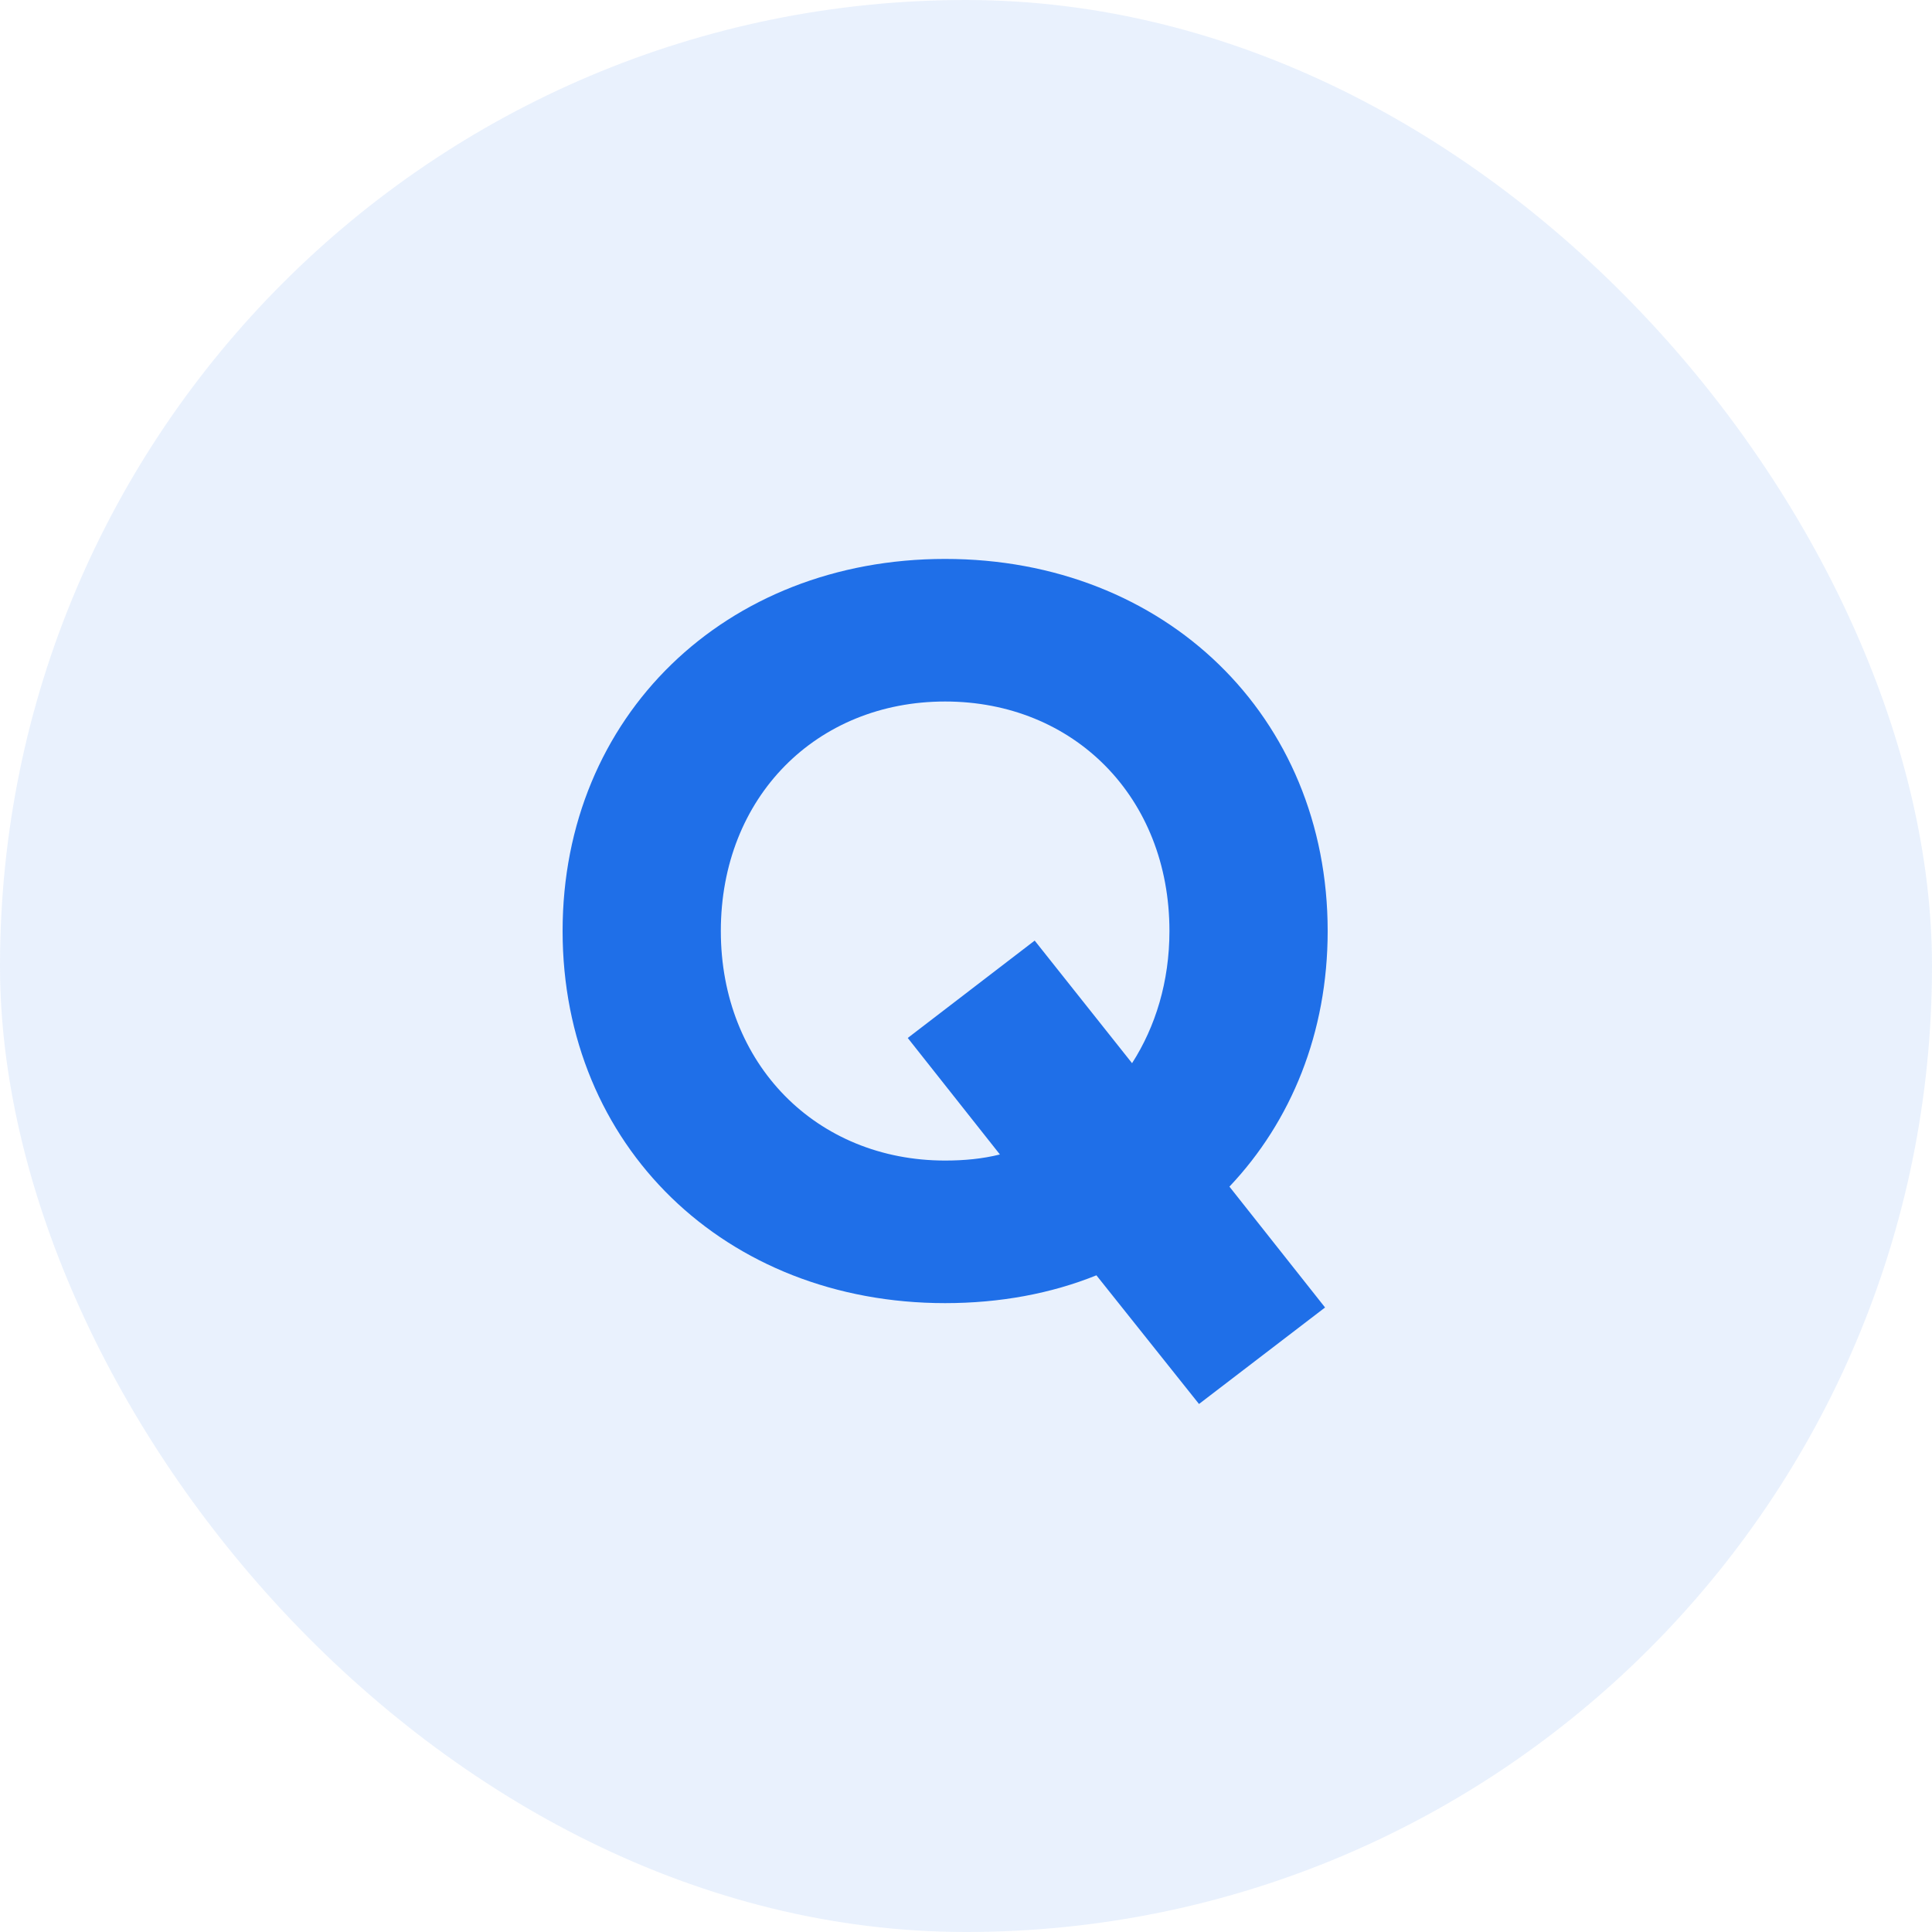 <svg width="40" height="40" viewBox="0 0 40 40" fill="none" xmlns="http://www.w3.org/2000/svg">
<rect width="40" height="40" rx="20" fill="#1F6FE8" fill-opacity="0.1"/>
<path d="M27.488 19.276C27.488 14.83 24.122 11.572 19.568 11.572C15.014 11.572 11.648 14.83 11.648 19.276C11.648 23.722 15.014 26.98 19.568 26.98C20.702 26.98 21.764 26.782 22.7 26.404L24.824 29.068L27.434 27.07L25.454 24.568C26.732 23.218 27.488 21.382 27.488 19.276ZM19.568 24.028C16.904 24.028 14.924 22.03 14.924 19.276C14.924 16.504 16.904 14.524 19.568 14.524C22.232 14.524 24.212 16.504 24.212 19.276C24.212 20.32 23.924 21.256 23.438 22.012L21.422 19.474L18.794 21.49L20.702 23.902C20.342 23.992 19.964 24.028 19.568 24.028Z" fill="#1F6FE8"/>
</svg>
